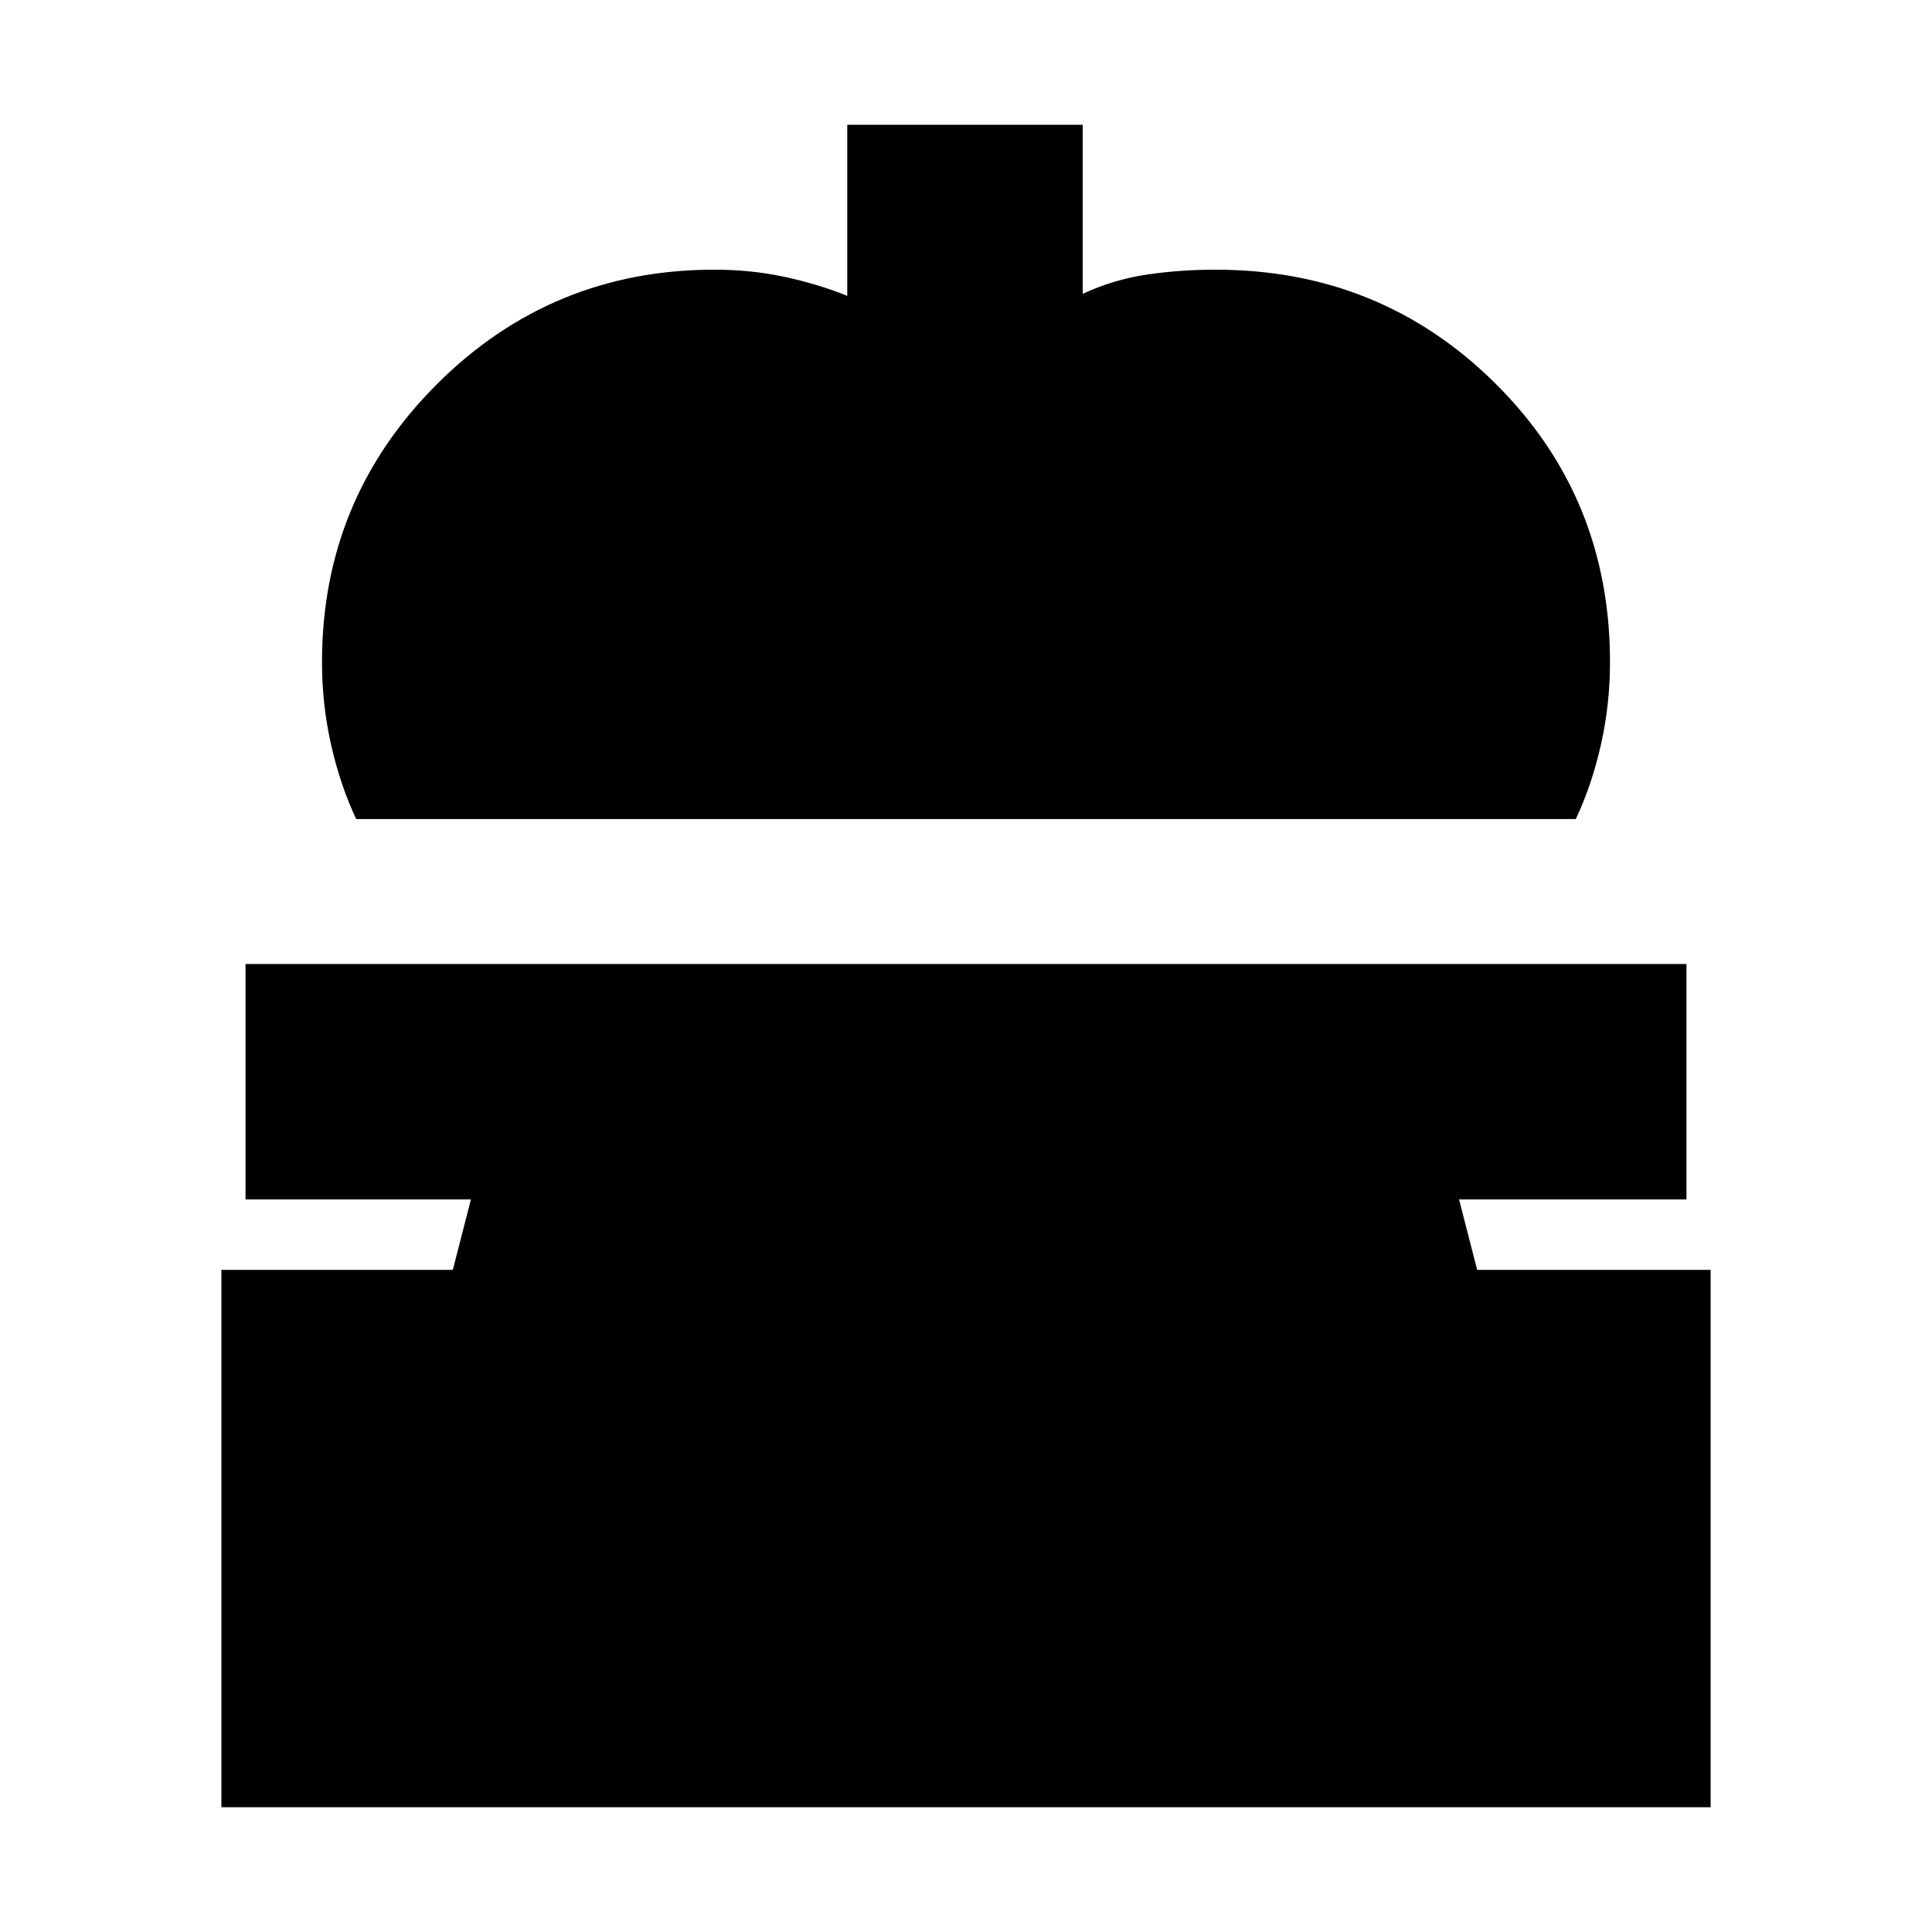 <svg xmlns="http://www.w3.org/2000/svg" height="20" viewBox="0 -960 960 960" width="20"><path d="M177-553q-8-17-12.5-37t-4.5-41q0-81 57-138t138-57q18 0 34.5 3.5T421-813v-85h117v84q15-7 31.5-9.5T604-826q82 0 139 56.5T800-631q0 21-4.5 41T783-553H177ZM110-62v-267h115l9-35H122v-117h716v117H725l9 35h116v267H110Z"/></svg>